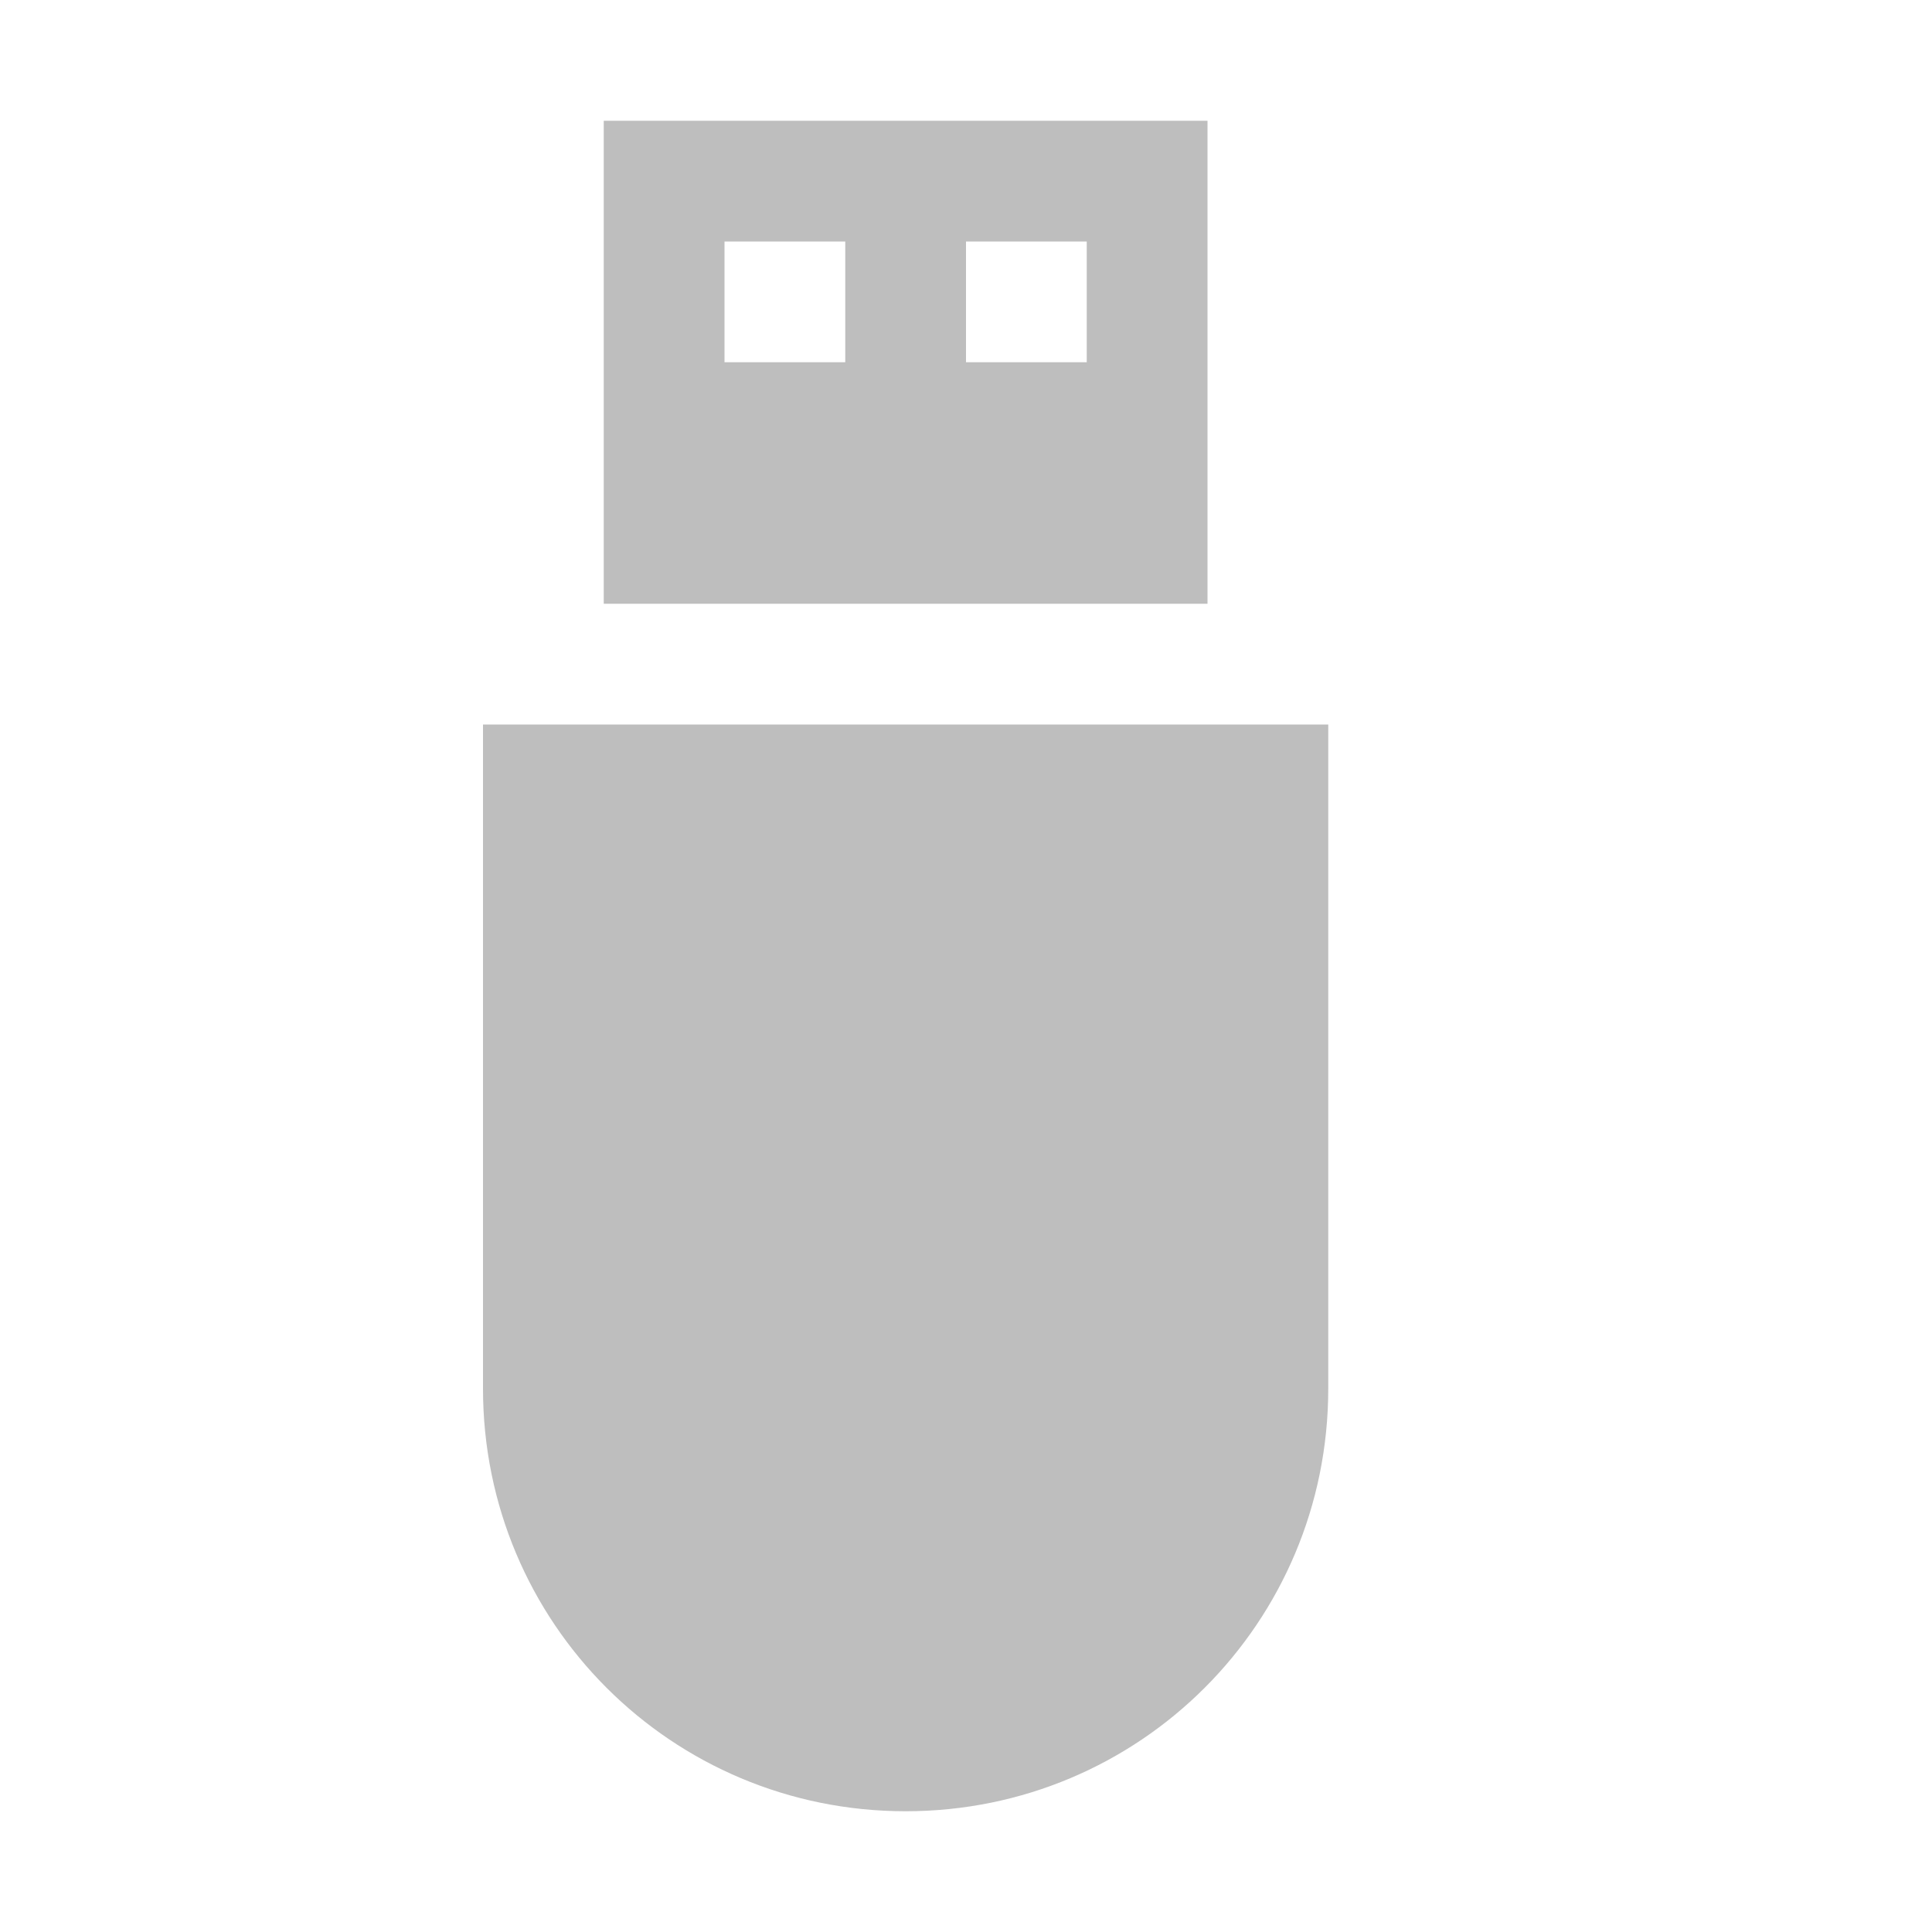 <svg width="16" height="16" version="1.1" xmlns="http://www.w3.org/2000/svg">
	<path d="m5 1v4h5v-4h-5zm1 1h1v1h-1v-1zm2 0h1v1h-1v-1zm-4 4v5.5c0 1.939 1.561 3.5 3.5 3.5s3.5-1.561 3.5-3.5v-5.5h-7z" fill="#bebebe"/>
</svg>
